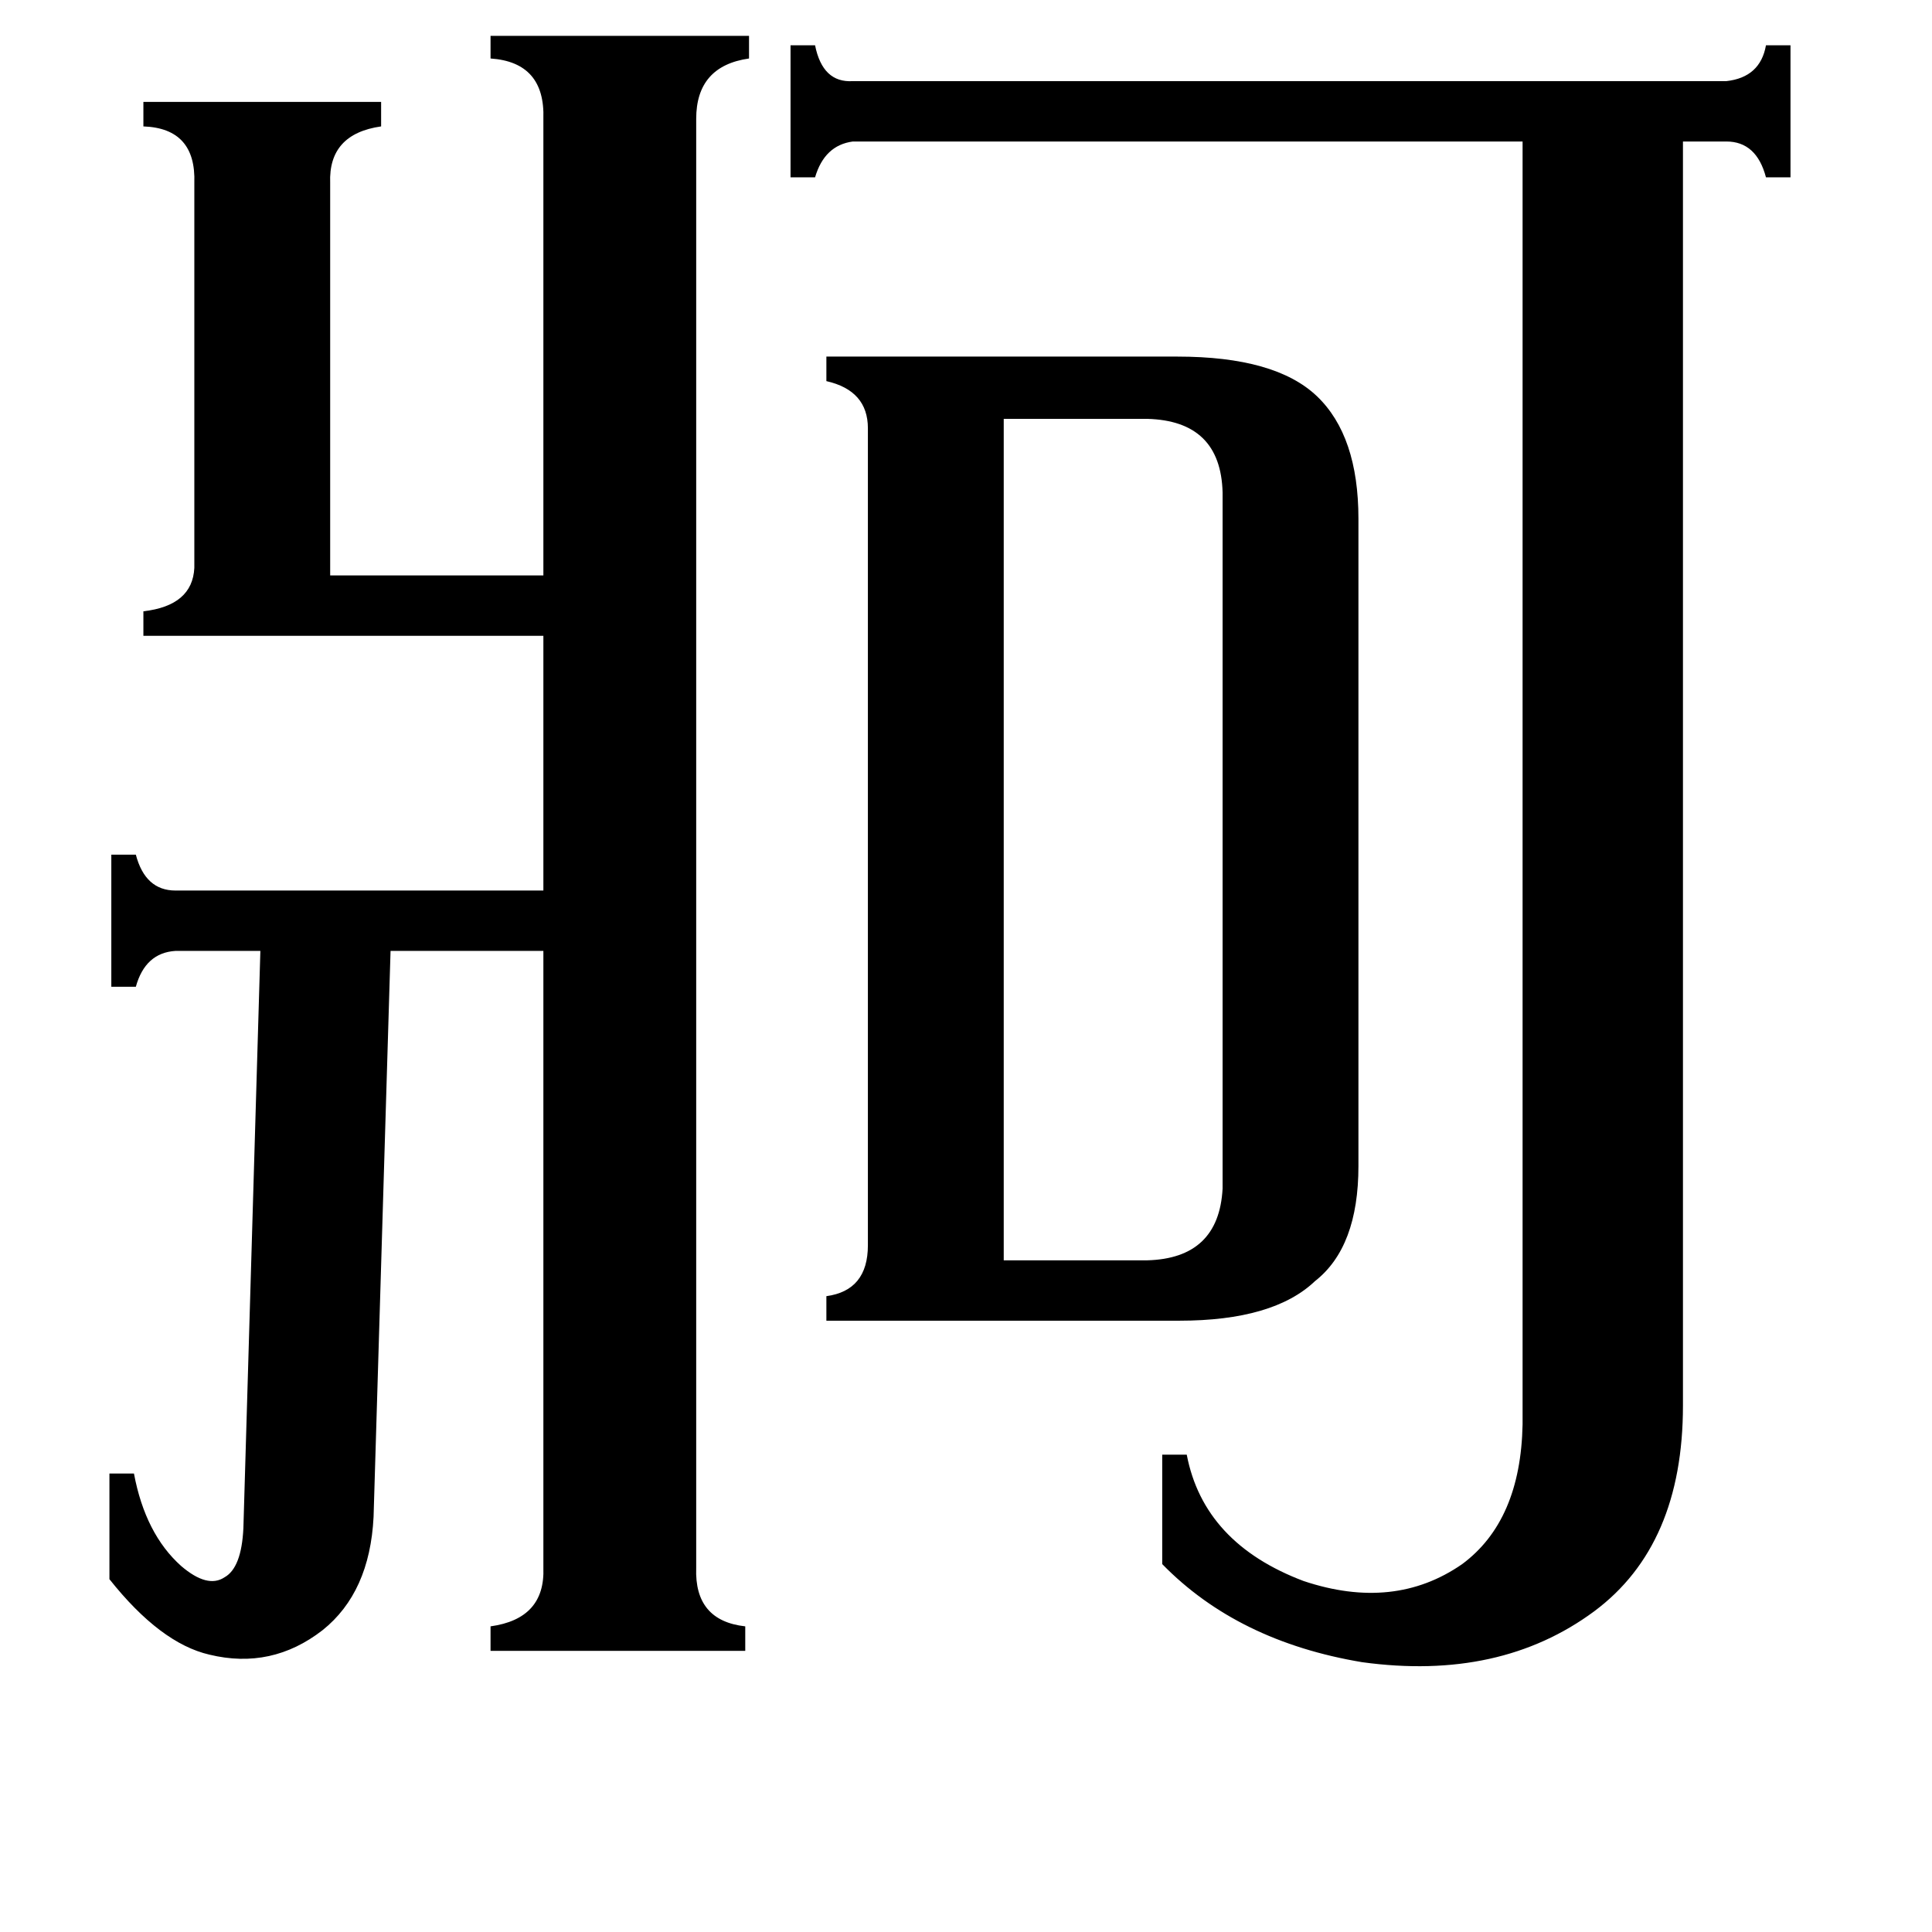 <svg xmlns="http://www.w3.org/2000/svg" viewBox="0 -800 1024 1024">
	<path fill="#000000" d="M532 -132H608Q646 -133 648 -170V-539Q647 -577 608 -578H532ZM915 -757Q933 -759 936 -776H949V-706H936Q931 -725 915 -725H892V-55Q892 19 845 54Q795 91 722 81Q656 70 616 29V-29H629Q638 18 691 38Q739 54 775 29Q806 6 807 -45V-725H452Q437 -723 432 -706H419V-776H432Q436 -756 452 -757ZM460 -573Q460 -593 438 -598V-611H624Q676 -611 698 -590Q720 -569 720 -525V-182Q720 -139 697 -121Q675 -100 625 -100H438V-113Q460 -116 460 -140ZM59 -347H72Q77 -328 93 -328H288V-463H76V-476Q102 -479 103 -499V-703Q104 -732 76 -733V-746H202V-733Q174 -729 175 -703V-495H288V-737Q289 -767 260 -769V-781H397V-769Q369 -765 369 -737V31Q368 59 395 62V75H260V62Q289 58 288 31V-296H207L198 4Q196 44 171 64Q144 85 111 77Q85 71 58 37V-19H71Q77 13 96 30Q110 42 119 36Q128 31 129 10L138 -296H93Q77 -295 72 -277H59Z"/>
</svg>